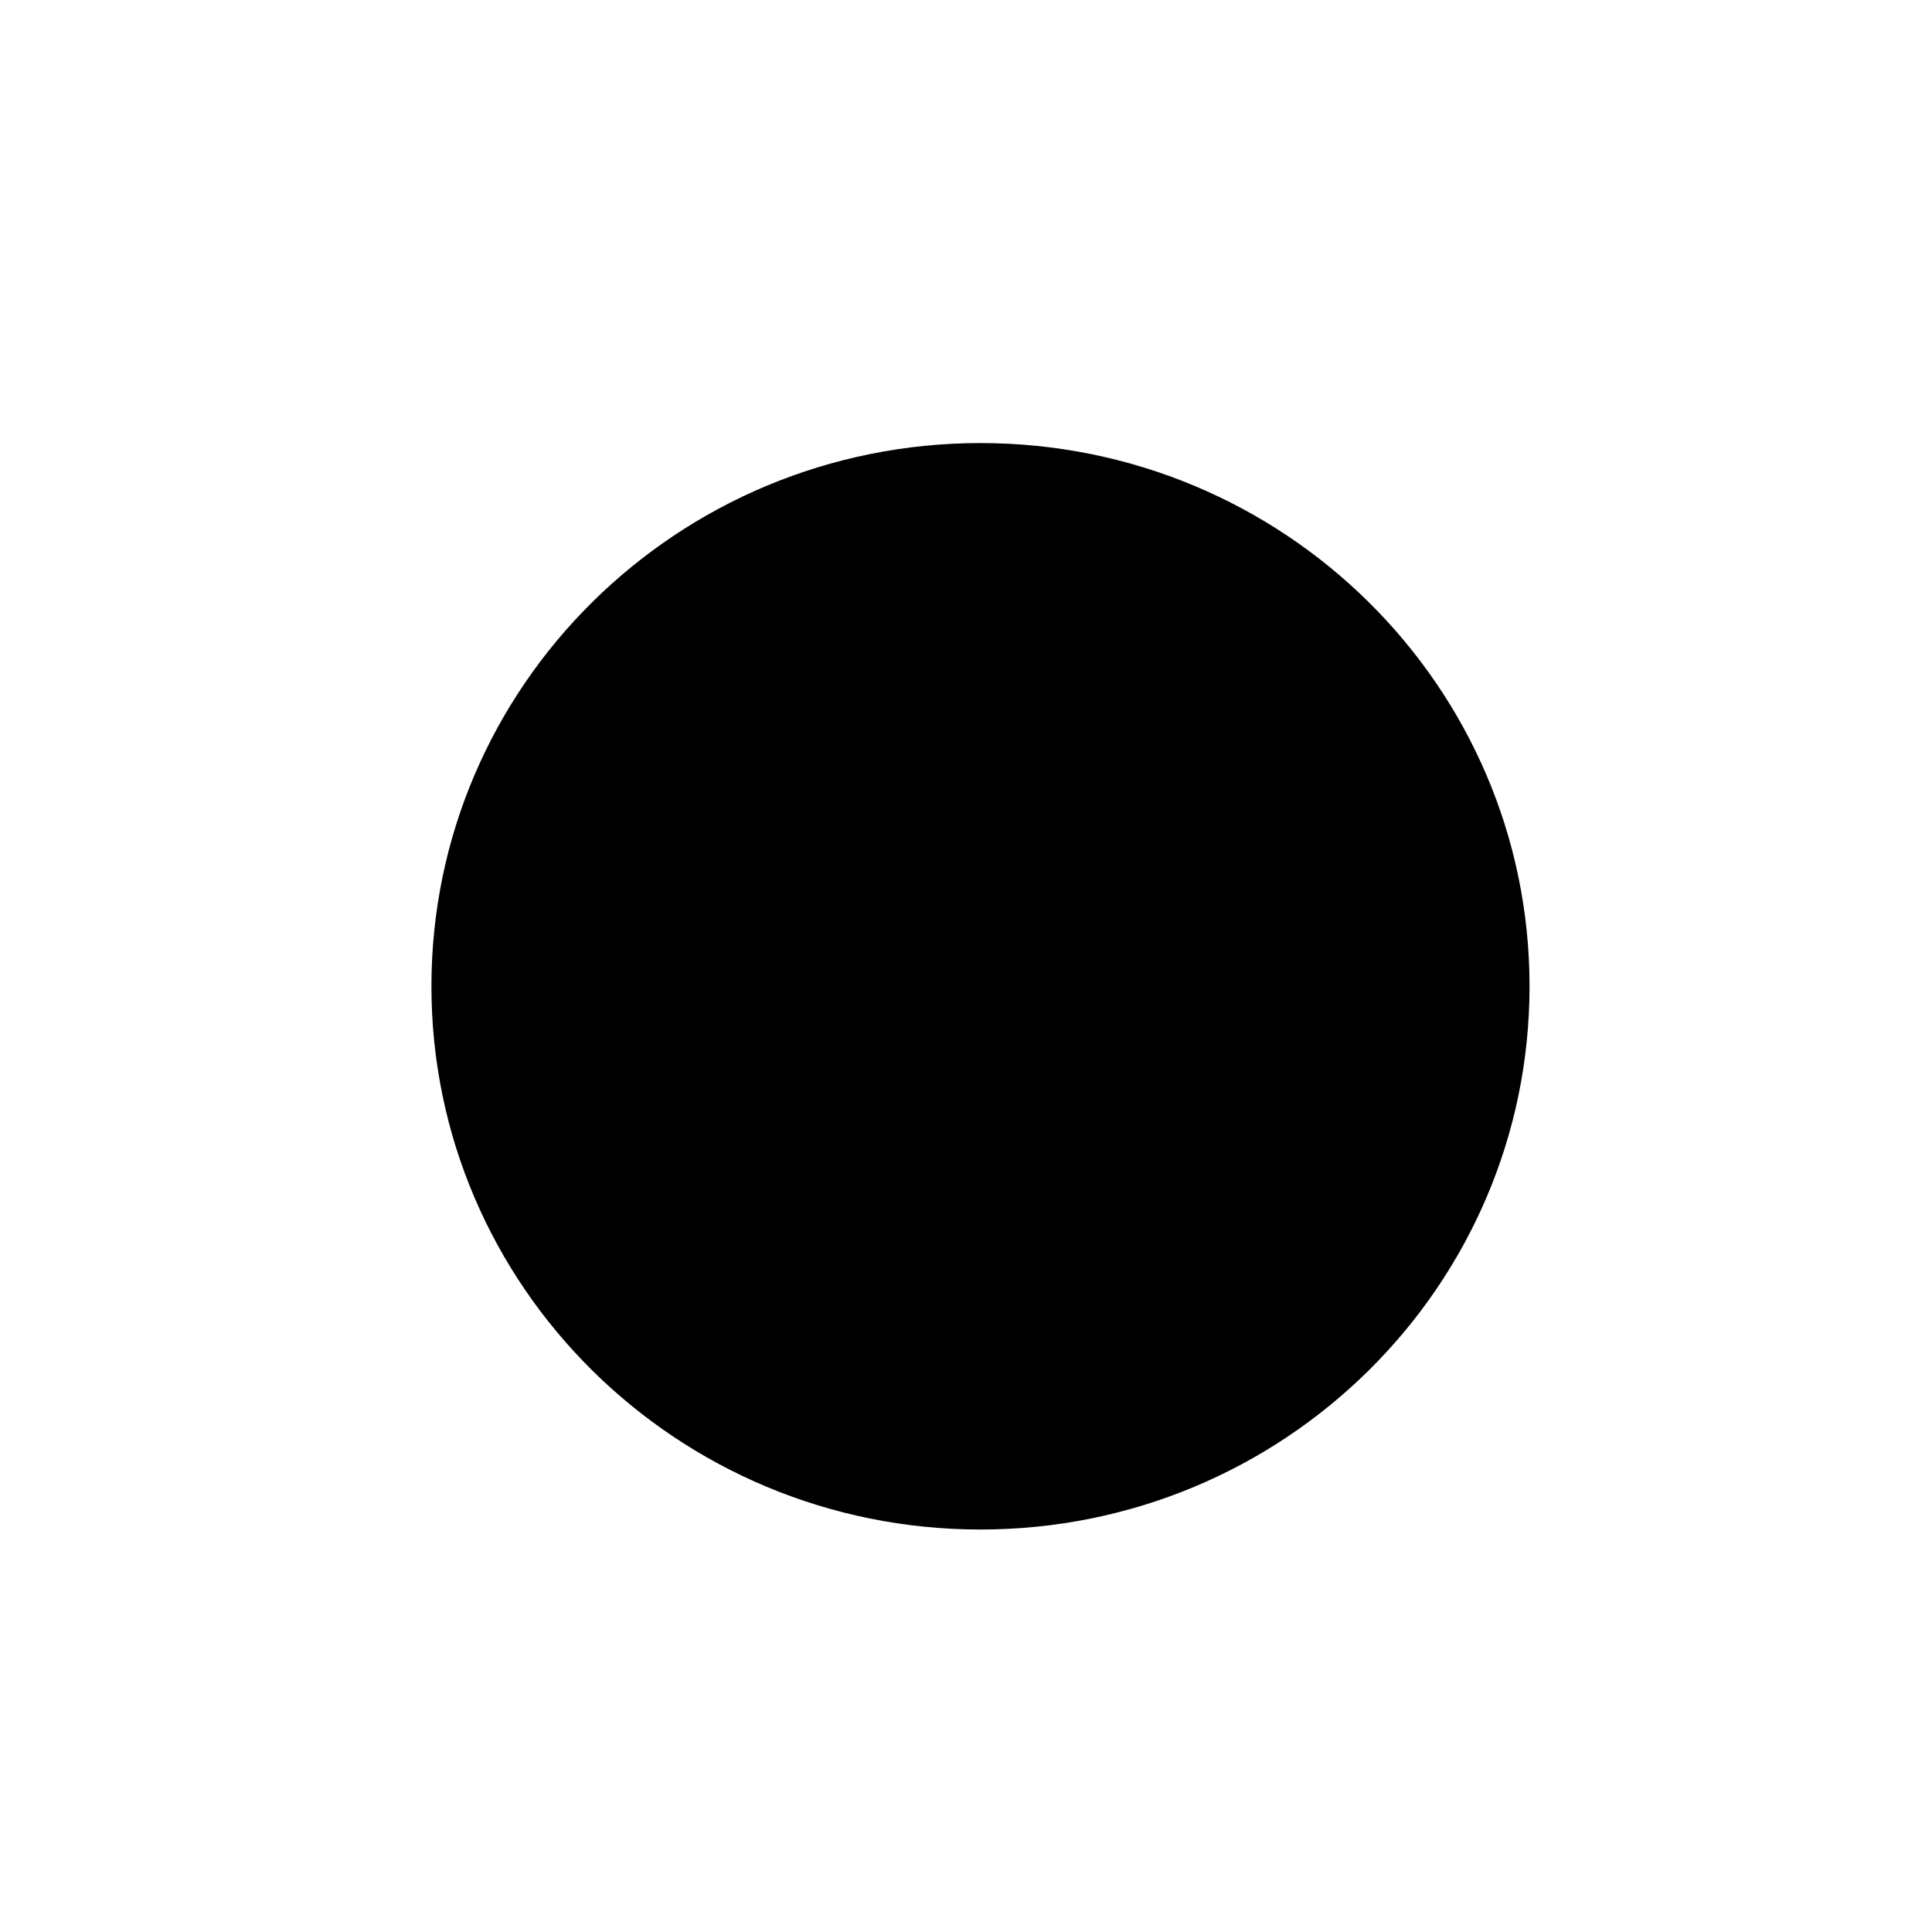 <?xml version="1.0"?>
	<svg xmlns="http://www.w3.org/2000/svg" 
		width="1024" 
		height="1024" 
		viewbox="0 0 1024 1024" 
		code="82478" 
		 transform=""
		><path d="M810.684 522.752c0 159.031-130.274 287.923-291.008 287.923v-287.923h-291.009c0-159.026 130.275-287.919 291.009-287.919v287.919h291.008zM228.667 522.752h291.009v-287.919c160.734 0 291.008 128.892 291.008 287.919h-291.008v287.923c-160.734 0-291.009-128.892-291.009-287.923z"/>
	</svg>
	